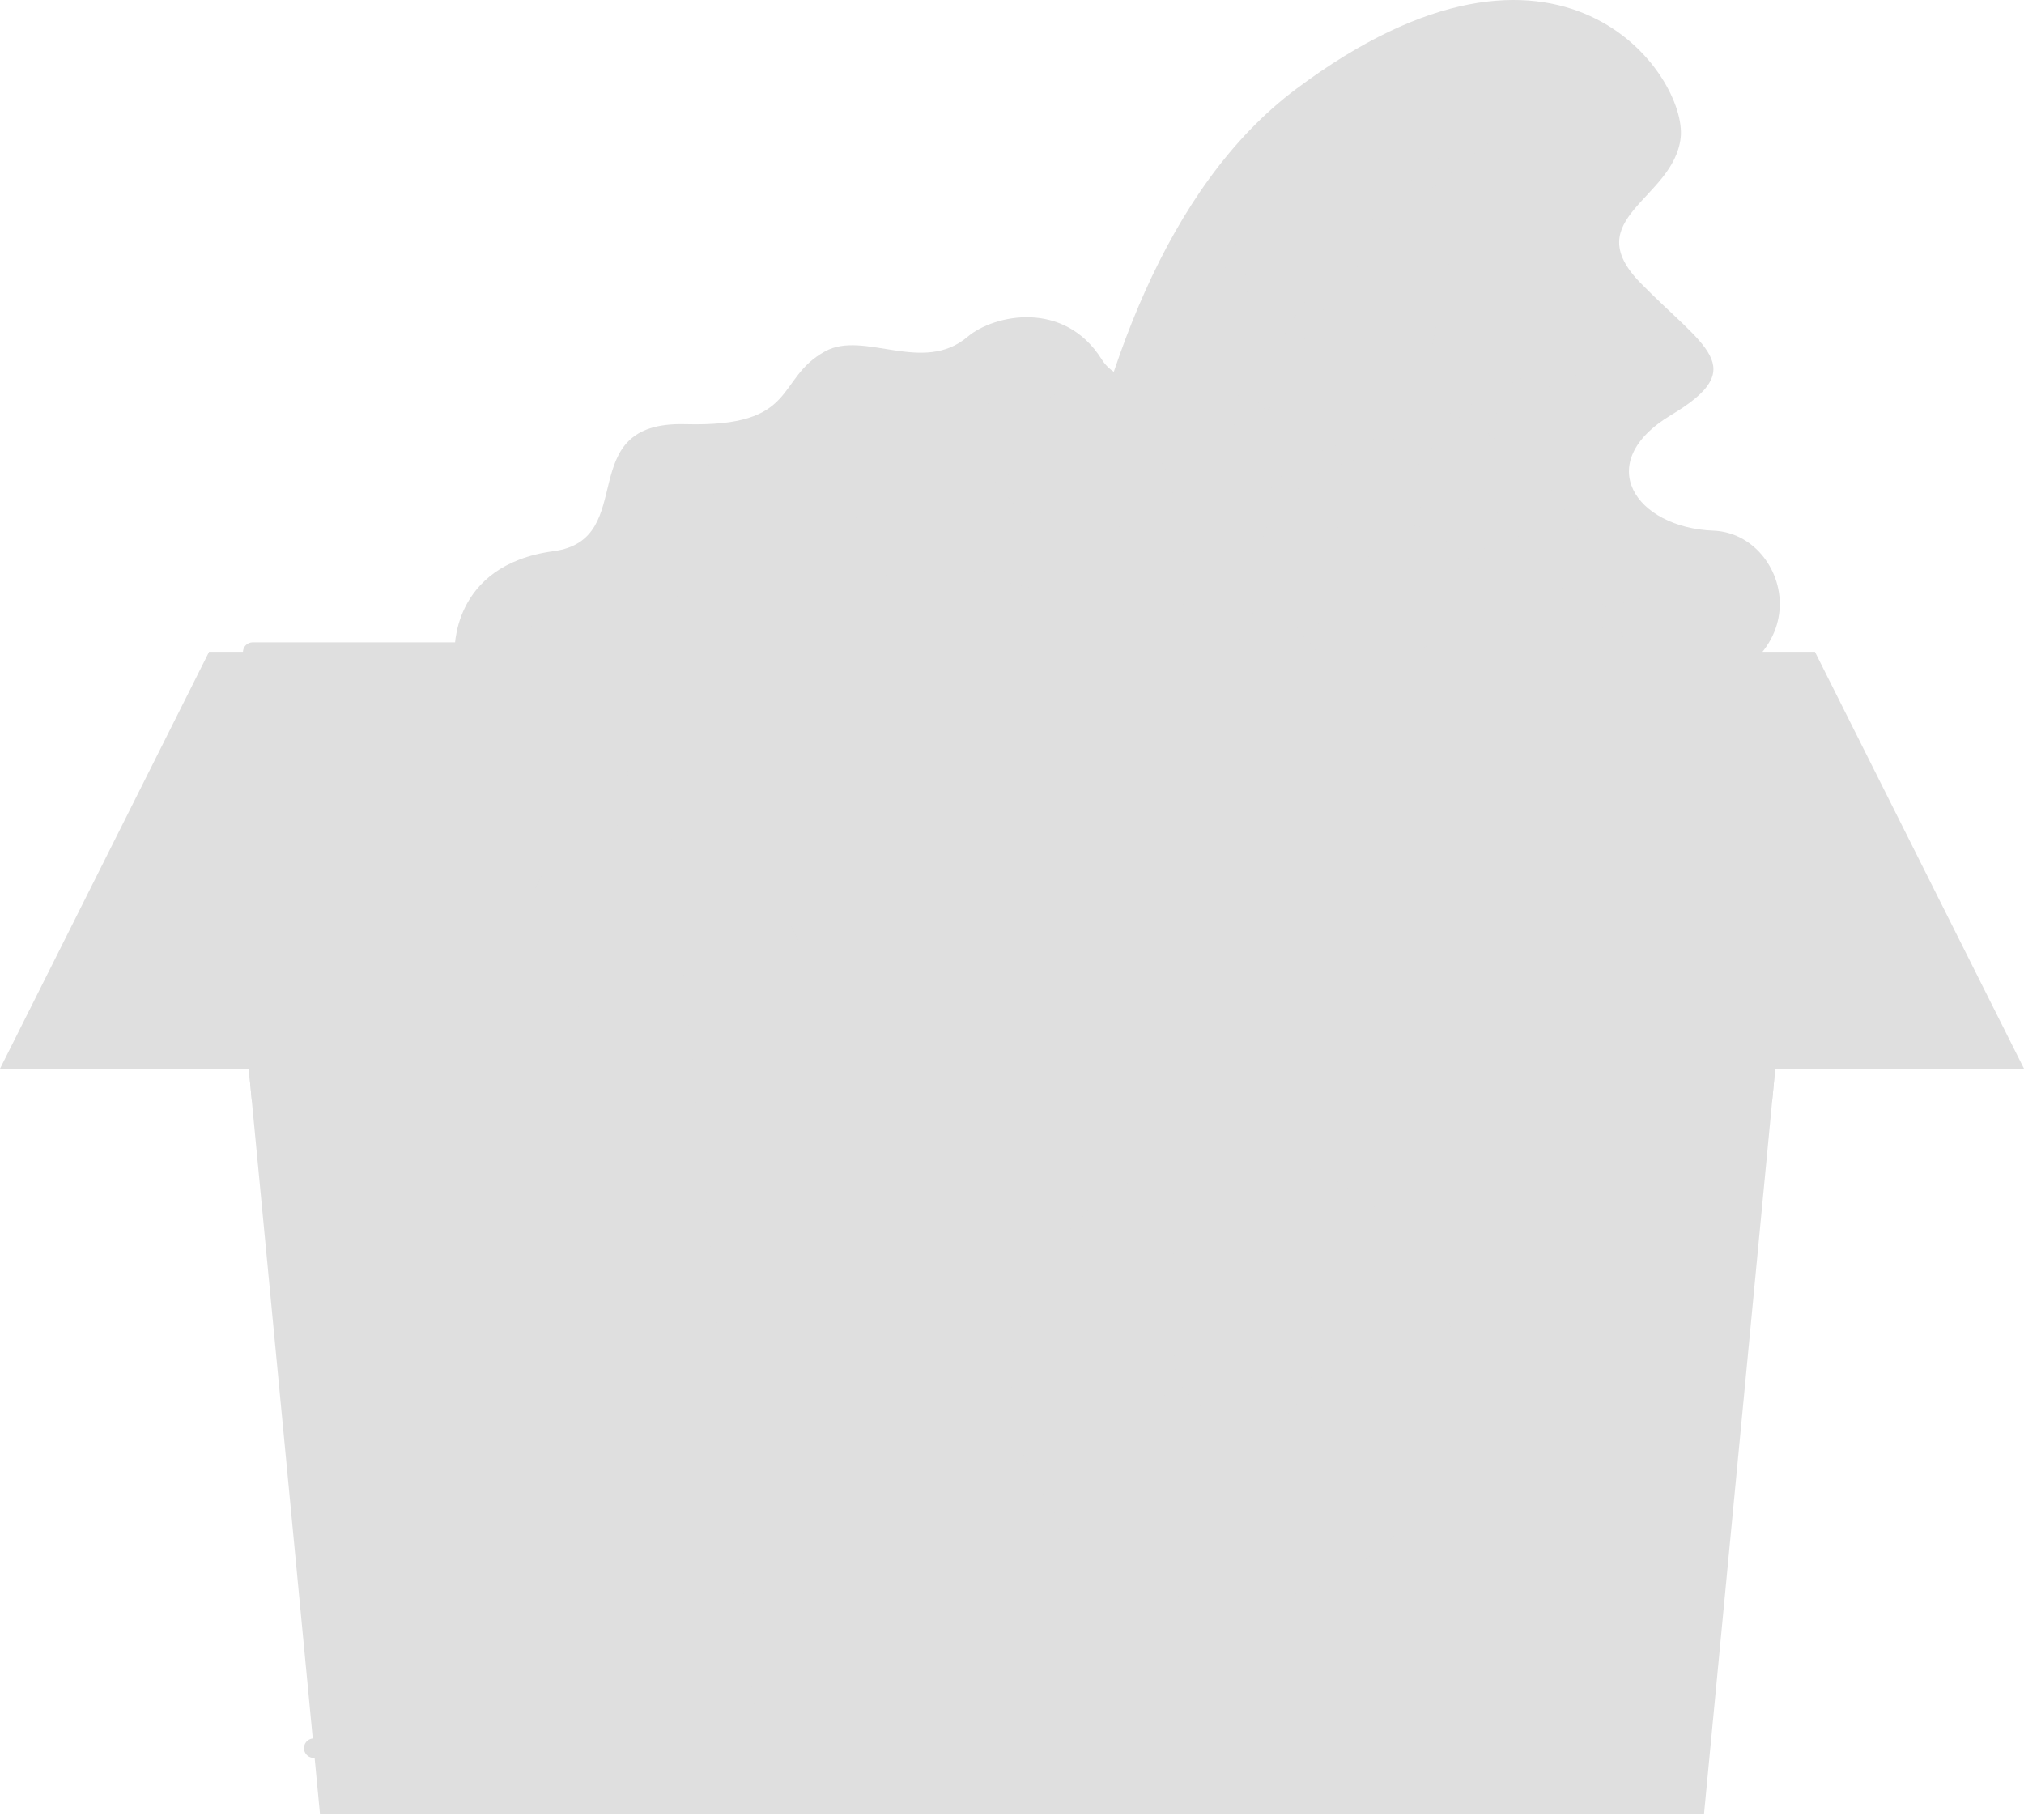 <svg width="208" height="187" viewBox="0 0 208 187" fill="none" xmlns="http://www.w3.org/2000/svg">
<path d="M107.201 87.156C107.201 87.156 106.063 29.445 133.219 9.13C160.376 -11.184 173.446 7.836 172.718 14.166C171.99 20.495 162.092 22.439 168.604 29.088C175.116 35.737 179.97 37.722 171.749 42.641C163.529 47.559 168.095 54.234 176.087 54.535C184.079 54.835 187.95 69.335 171.02 71.768C154.091 74.2 140.869 90.095 140.869 90.095L107.201 87.156Z" fill="#DFDFDF"/>
<path d="M116.131 87.915C116.131 87.915 118.305 38.04 152.16 14.148" stroke="#DFDFDF" stroke-width="2" stroke-linecap="round" stroke-linejoin="round"/>
<path d="M120.723 88.143C120.723 88.143 126.369 48.295 166.832 35.73" stroke="#DFDFDF" stroke-width="2" stroke-linecap="round" stroke-linejoin="round"/>
<path d="M129.455 89.095C129.455 89.095 137.652 63.539 174.65 59.672" stroke="#DFDFDF" stroke-width="2" stroke-linecap="round" stroke-linejoin="round"/>
<path d="M132.29 60.781L159.656 57.02" stroke="#DFDFDF" stroke-width="2" stroke-linecap="round" stroke-linejoin="round"/>
<path d="M145.975 46.413L149.754 27.556" stroke="#DFDFDF" stroke-width="2" stroke-linecap="round" stroke-linejoin="round"/>
<path d="M128.407 42.637L126.829 26.026" stroke="#DFDFDF" stroke-width="2" stroke-linecap="round" stroke-linejoin="round"/>
<path d="M46.724 67.012C46.724 67.012 46.254 58.075 56.88 56.645C65.828 55.438 58.652 43.268 70.424 43.59C82.196 43.913 79.585 38.945 84.811 36.095C88.803 33.917 94.849 38.513 99.441 34.604C102.139 32.326 109.356 30.775 113.228 36.941C116.003 41.363 125.32 38.027 127.816 45.726C129.676 51.449 141.683 42.021 143.133 49.271C144.584 56.521 152.325 50.789 154.58 56.645C156.834 62.501 166.993 58.295 166.834 67.012H46.724Z" fill="#DFDFDF"/>
<path d="M70.982 64.045C69.415 61.962 68.958 59.247 69.756 56.766C71.275 58.869 71.728 61.56 70.982 64.045Z" fill="#DFDFDF"/>
<path d="M115.024 59.073C113.457 56.989 112.999 54.273 113.798 51.791C115.324 53.892 115.778 56.588 115.024 59.073Z" fill="#DFDFDF"/>
<path d="M106.434 53.001C103.994 52.079 102.154 50.028 101.501 47.502C103.918 48.459 105.745 50.495 106.434 53.001Z" fill="#DFDFDF"/>
<path d="M75.251 51.776C72.811 50.854 70.971 48.803 70.318 46.277C72.728 47.242 74.552 49.275 75.251 51.776Z" fill="#DFDFDF"/>
<path d="M121.056 50.797C118.616 49.872 116.776 47.82 116.123 45.294C118.534 46.26 120.358 48.294 121.056 50.797Z" fill="#DFDFDF"/>
<path d="M82.484 53.404C84.571 51.835 87.289 51.378 89.774 52.178C87.666 53.696 84.973 54.149 82.484 53.404Z" fill="#DFDFDF"/>
<path d="M101.509 41.559C103.593 39.994 106.306 39.537 108.788 40.333C106.684 41.853 103.994 42.306 101.509 41.559Z" fill="#DFDFDF"/>
<path d="M87.611 42.41C90.217 42.193 92.765 43.258 94.442 45.265C91.846 45.422 89.323 44.368 87.611 42.41Z" fill="#DFDFDF"/>
<path d="M99.967 57.476C102.566 57.264 105.105 58.327 106.778 60.326C104.188 60.487 101.671 59.433 99.967 57.476Z" fill="#DFDFDF"/>
<path d="M86.124 61.837C87.296 59.507 89.526 57.892 92.105 57.506C90.894 59.802 88.683 61.403 86.124 61.837H86.124Z" fill="#DFDFDF"/>
<path d="M52.986 64.766C54.158 62.437 56.388 60.822 58.967 60.437C57.752 62.729 55.543 64.328 52.986 64.766Z" fill="#DFDFDF"/>
<path d="M123.838 57.582C125.01 55.253 127.241 53.638 129.819 53.252C128.608 55.547 126.397 57.148 123.838 57.582Z" fill="#DFDFDF"/>
<path d="M32.883 186.414H129.459L140.871 67.012H21.472L32.883 186.414Z" fill="#DFDFDF"/>
<path d="M67.13 67.012L57.452 113.182H25.886L21.472 67.012H67.13Z" fill="#DFDFDF"/>
<ellipse cx="140.699" cy="64.433" rx="23.028" ry="23.958" transform="rotate(-57.43 140.699 64.433)" fill="#DFDFDF"/>
<ellipse cx="141.378" cy="62.611" rx="21.407" ry="24.113" transform="rotate(-57.43 141.378 62.611)" fill="#DFDFDF"/>
<path d="M123.064 54.268C123.064 54.268 118.241 69.091 134.275 77.603C150.651 86.293 168.753 65.611 154.706 52.177C140.659 38.743 126.209 49.938 127.727 62.629C128.957 73.107 145.245 79.395 152.517 68.056C159.788 56.717 141.386 47.764 135.059 54.774C129.367 61.084 136.274 68.25 141.246 68.212C148.296 68.163 148.356 57.237 141.557 57.722" stroke="#DFDFDF" stroke-width="2" stroke-linecap="round" stroke-linejoin="round"/>
<path d="M78.541 186.414H175.117L186.529 67.012H67.13L78.541 186.414Z" fill="#DFDFDF"/>
<path d="M186.529 67.012L182.115 113.182H71.549L67.135 67.012H186.529Z" fill="#DFDFDF"/>
<circle cx="126.829" cy="141.785" r="22.925" fill="#DFDFDF"/>
<path d="M134.017 129.254V139.307C134.017 141.214 133.259 143.042 131.911 144.39C130.563 145.738 128.735 146.495 126.829 146.495V146.495C124.922 146.495 123.094 145.738 121.746 144.39C120.398 143.042 119.641 141.214 119.641 139.307V129.254" stroke="#DFDFDF" stroke-width="2" stroke-linecap="round" stroke-linejoin="round"/>
<path d="M128.946 129.254V164.54" stroke="#DFDFDF" stroke-width="2" stroke-linecap="round" stroke-linejoin="round"/>
<path d="M124.708 164.54V129.254" stroke="#DFDFDF" stroke-width="2" stroke-linecap="round" stroke-linejoin="round"/>
<path d="M32.239 179.652H159.655" stroke="#DFDFDF" stroke-width="2" stroke-linecap="round" stroke-linejoin="round"/>
<path d="M208 109.828H88.598L67.13 67.012H186.529L208 109.828Z" fill="#DFDFDF"/>
<path d="M45.654 109.828H0L21.472 67.012H67.13L45.654 109.828Z" fill="#DFDFDF"/>
<path d="M25.969 67.012H134.146" stroke="#DFDFDF" stroke-width="2" stroke-linecap="round" stroke-linejoin="round"/>
</svg>

